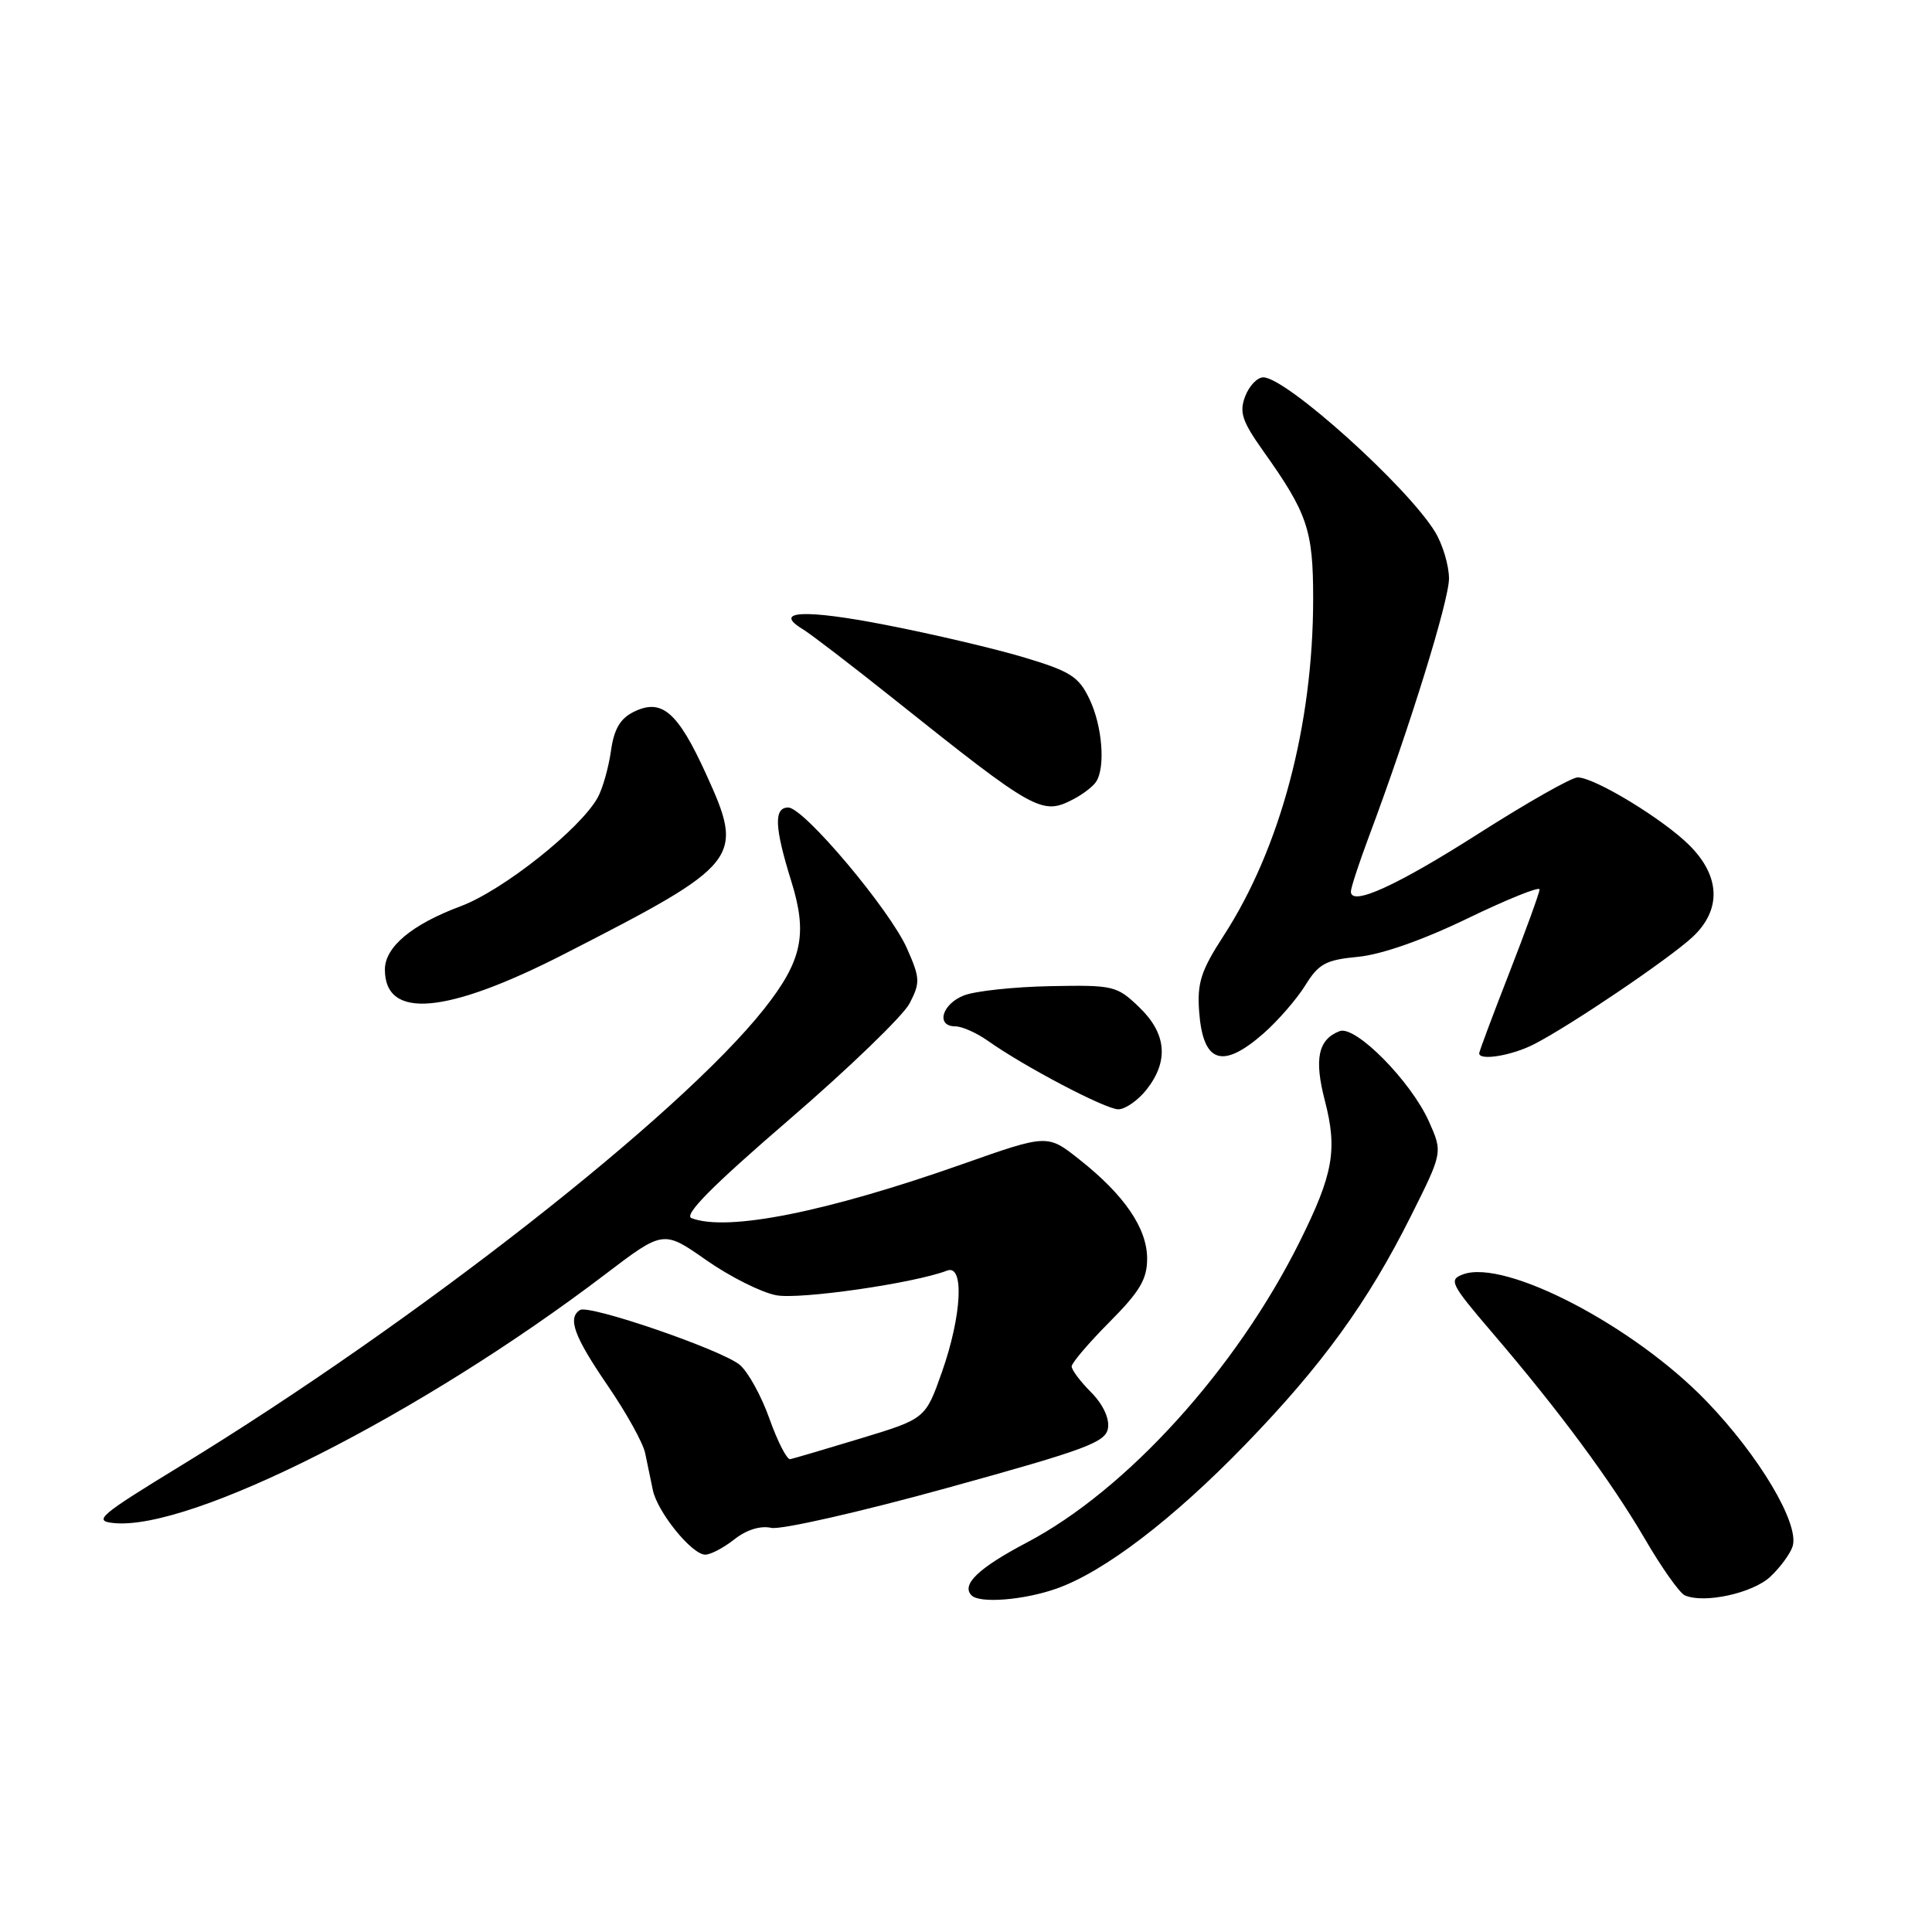 <?xml version="1.0" encoding="UTF-8" standalone="no"?>
<!DOCTYPE svg PUBLIC "-//W3C//DTD SVG 1.1//EN" "http://www.w3.org/Graphics/SVG/1.1/DTD/svg11.dtd" >
<svg xmlns="http://www.w3.org/2000/svg" xmlns:xlink="http://www.w3.org/1999/xlink" version="1.1" viewBox="0 0 256 256">
 <g >
 <path fill="currentColor"
d=" M 139.99 210.50 C 146.31 208.27 155.44 201.30 165.07 191.35 C 175.22 180.86 181.25 172.54 186.97 161.10 C 191.17 152.70 191.17 152.70 189.34 148.60 C 186.94 143.25 179.61 135.83 177.51 136.63 C 174.66 137.73 174.11 140.30 175.55 145.84 C 177.24 152.36 176.67 155.56 172.23 164.50 C 163.82 181.42 149.27 197.46 136.03 204.41 C 129.65 207.77 127.33 209.99 128.74 211.40 C 129.82 212.49 135.68 212.02 139.99 210.50 Z  M 234.58 208.92 C 235.89 207.69 237.22 205.88 237.53 204.90 C 238.47 201.94 233.12 192.93 226.11 185.66 C 216.49 175.68 199.43 166.79 193.86 168.86 C 191.93 169.57 192.21 170.13 197.71 176.56 C 206.59 186.93 213.45 196.21 217.96 203.92 C 220.17 207.72 222.55 211.08 223.24 211.39 C 225.79 212.52 232.25 211.11 234.58 208.92 Z  M 97.31 203.97 C 98.92 202.70 100.76 202.13 102.20 202.45 C 103.46 202.73 113.95 200.35 125.50 197.16 C 144.07 192.03 146.54 191.11 146.82 189.20 C 147.01 187.90 146.11 186.02 144.57 184.48 C 143.16 183.06 142.00 181.53 142.00 181.06 C 142.00 180.60 144.25 177.96 147.00 175.19 C 151.03 171.14 152.00 169.51 152.00 166.78 C 152.00 162.76 149.00 158.36 143.04 153.65 C 138.80 150.28 138.80 150.28 127.65 154.21 C 109.52 160.61 96.37 163.23 91.63 161.41 C 90.55 161.00 94.34 157.17 104.54 148.38 C 112.48 141.54 119.67 134.60 120.53 132.95 C 121.95 130.19 121.92 129.61 120.18 125.67 C 117.90 120.53 106.51 107.00 104.45 107.00 C 102.51 107.00 102.62 109.61 104.86 116.80 C 107.04 123.80 106.28 127.33 101.23 133.71 C 90.06 147.81 55.02 175.24 23.92 194.24 C 13.18 200.80 12.32 201.53 15.04 201.81 C 25.24 202.88 55.78 187.43 80.16 168.88 C 87.90 162.99 87.90 162.99 93.59 166.98 C 96.72 169.17 100.89 171.26 102.86 171.63 C 106.01 172.22 121.12 170.04 125.50 168.36 C 127.79 167.48 127.45 174.28 124.83 181.75 C 122.63 187.99 122.63 187.99 114.07 190.59 C 109.36 192.02 105.14 193.26 104.71 193.35 C 104.27 193.43 103.04 191.03 101.96 188.00 C 100.89 184.97 99.11 181.75 98.01 180.84 C 95.58 178.84 78.08 172.83 76.86 173.58 C 75.17 174.63 76.06 177.07 80.49 183.55 C 82.97 187.16 85.22 191.21 85.49 192.56 C 85.77 193.90 86.22 196.09 86.50 197.42 C 87.10 200.36 91.68 206.00 93.45 206.00 C 94.16 206.00 95.89 205.09 97.31 203.97 Z  M 151.93 144.37 C 154.91 140.58 154.57 136.92 150.93 133.44 C 147.98 130.61 147.52 130.51 139.18 130.67 C 134.41 130.76 129.26 131.31 127.75 131.89 C 124.80 133.03 123.96 136.00 126.60 136.00 C 127.47 136.00 129.39 136.85 130.85 137.88 C 135.68 141.31 146.47 146.98 148.18 146.99 C 149.10 146.99 150.79 145.81 151.93 144.37 Z  M 167.43 136.93 C 169.35 135.24 171.84 132.37 172.96 130.56 C 174.74 127.69 175.67 127.19 179.98 126.78 C 183.06 126.48 188.55 124.56 194.47 121.69 C 199.71 119.16 204.00 117.43 204.00 117.85 C 204.00 118.27 202.20 123.23 200.00 128.88 C 197.80 134.52 196.00 139.33 196.00 139.57 C 196.00 140.59 200.36 139.87 203.30 138.35 C 208.13 135.87 221.13 127.07 224.25 124.18 C 228.12 120.59 227.98 116.13 223.87 112.02 C 220.40 108.55 211.31 103.02 209.05 103.01 C 208.26 103.00 202.41 106.32 196.05 110.37 C 185.10 117.36 179.00 120.14 179.00 118.14 C 179.00 117.64 180.07 114.37 181.38 110.87 C 186.75 96.53 192.00 79.60 192.00 76.65 C 191.99 74.92 191.17 72.15 190.16 70.49 C 186.48 64.45 170.41 50.00 167.39 50.00 C 166.60 50.00 165.52 51.13 164.99 52.52 C 164.19 54.63 164.58 55.81 167.39 59.77 C 173.26 68.02 174.00 70.22 174.00 79.32 C 174.00 96.06 169.66 112.39 162.13 124.00 C 159.14 128.61 158.62 130.23 158.89 134.00 C 159.39 140.86 161.95 141.74 167.43 136.93 Z  M 74.83 126.38 C 98.19 114.42 98.68 113.79 93.57 102.59 C 89.79 94.29 87.68 92.48 83.94 94.34 C 82.16 95.23 81.35 96.64 80.95 99.53 C 80.64 101.71 79.86 104.47 79.21 105.66 C 76.93 109.82 66.64 117.99 61.04 120.08 C 54.58 122.49 51.00 125.48 51.00 128.47 C 51.00 135.13 59.14 134.42 74.83 126.38 Z  M 142.32 105.85 C 143.52 105.22 144.83 104.21 145.23 103.60 C 146.50 101.70 146.07 96.21 144.37 92.65 C 142.95 89.66 141.85 88.96 135.73 87.12 C 131.87 85.96 123.62 84.02 117.39 82.81 C 106.58 80.70 102.32 80.92 106.37 83.37 C 107.40 83.99 112.80 88.13 118.37 92.57 C 137.31 107.67 138.07 108.09 142.32 105.85 Z "/>
</g>
</svg>